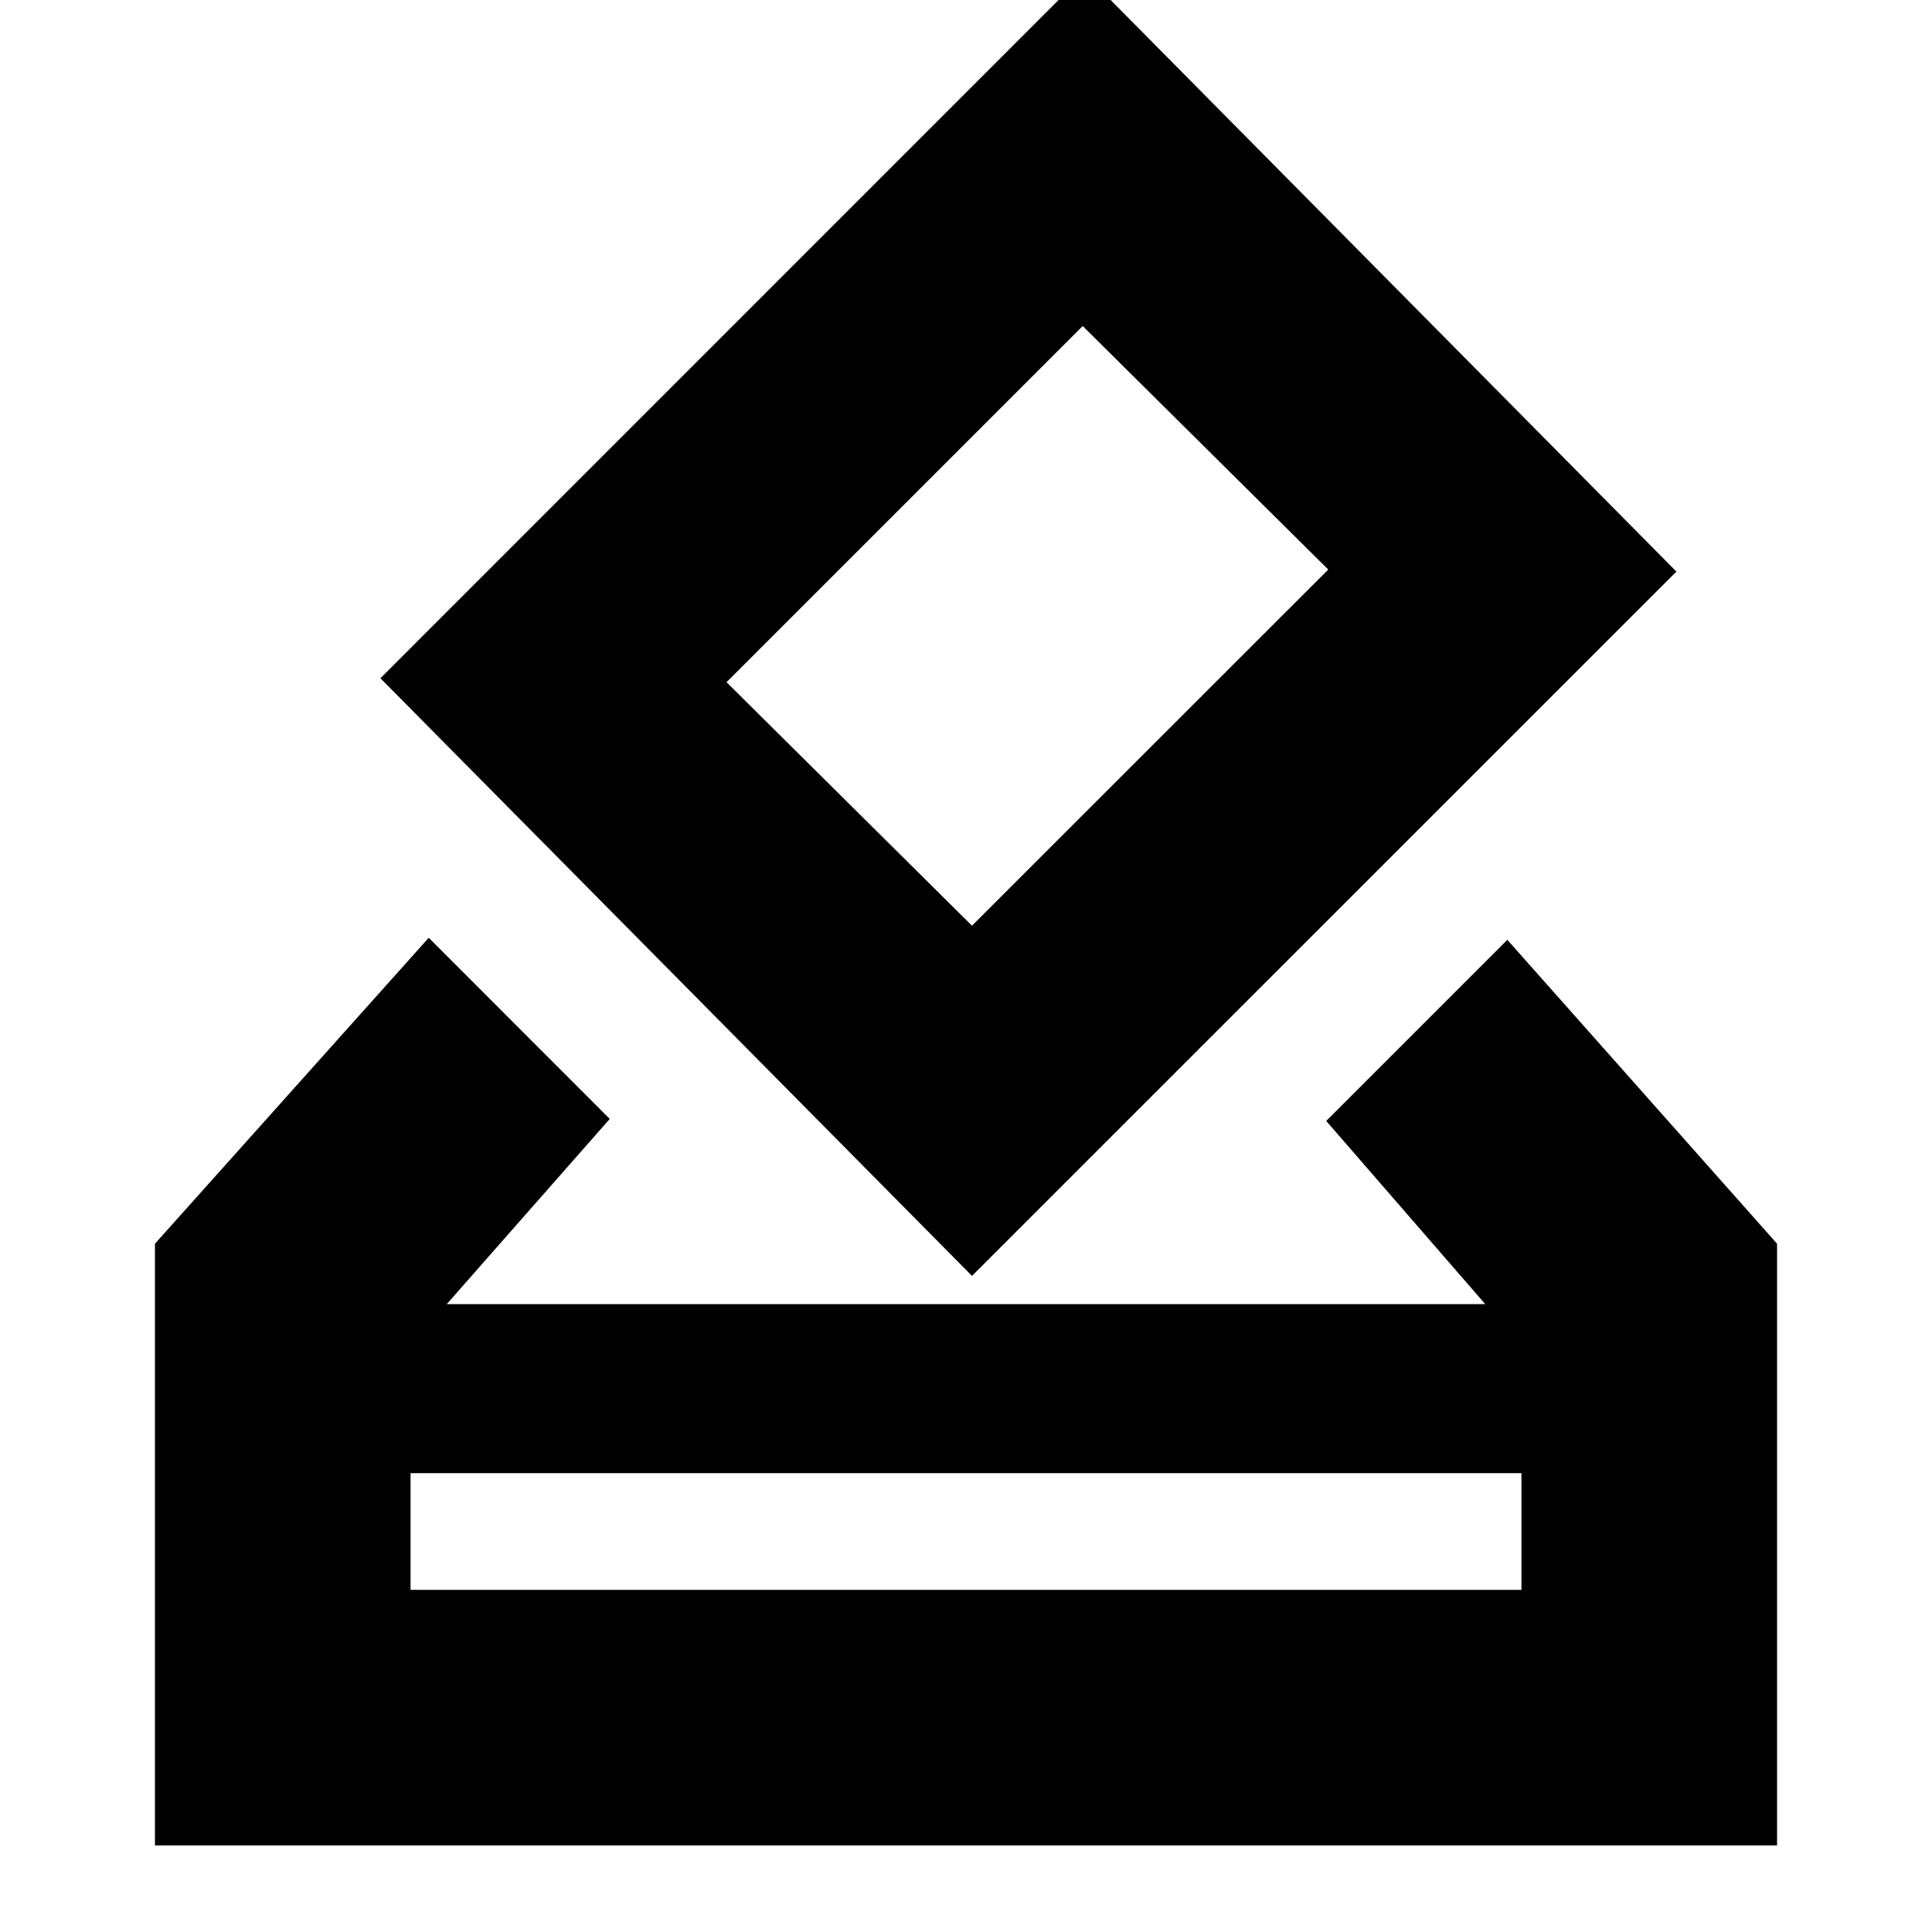 <svg xmlns="http://www.w3.org/2000/svg" height="20" width="20"><path d="M4.625 13.5h10.75l-1.646-1.896 1.875-1.875 2.792 3.146v6.229H1.604v-6.229l2.834-3.167 1.874 1.875Zm5.437-.292L3.938 7.021l7.291-7.292 6.125 6.188Zm0-3.625 3.688-3.687-2.542-2.521-3.687 3.687ZM4.25 16.458h11.5V15.25H4.25Zm0 0V15.25v1.208Z"/></svg>